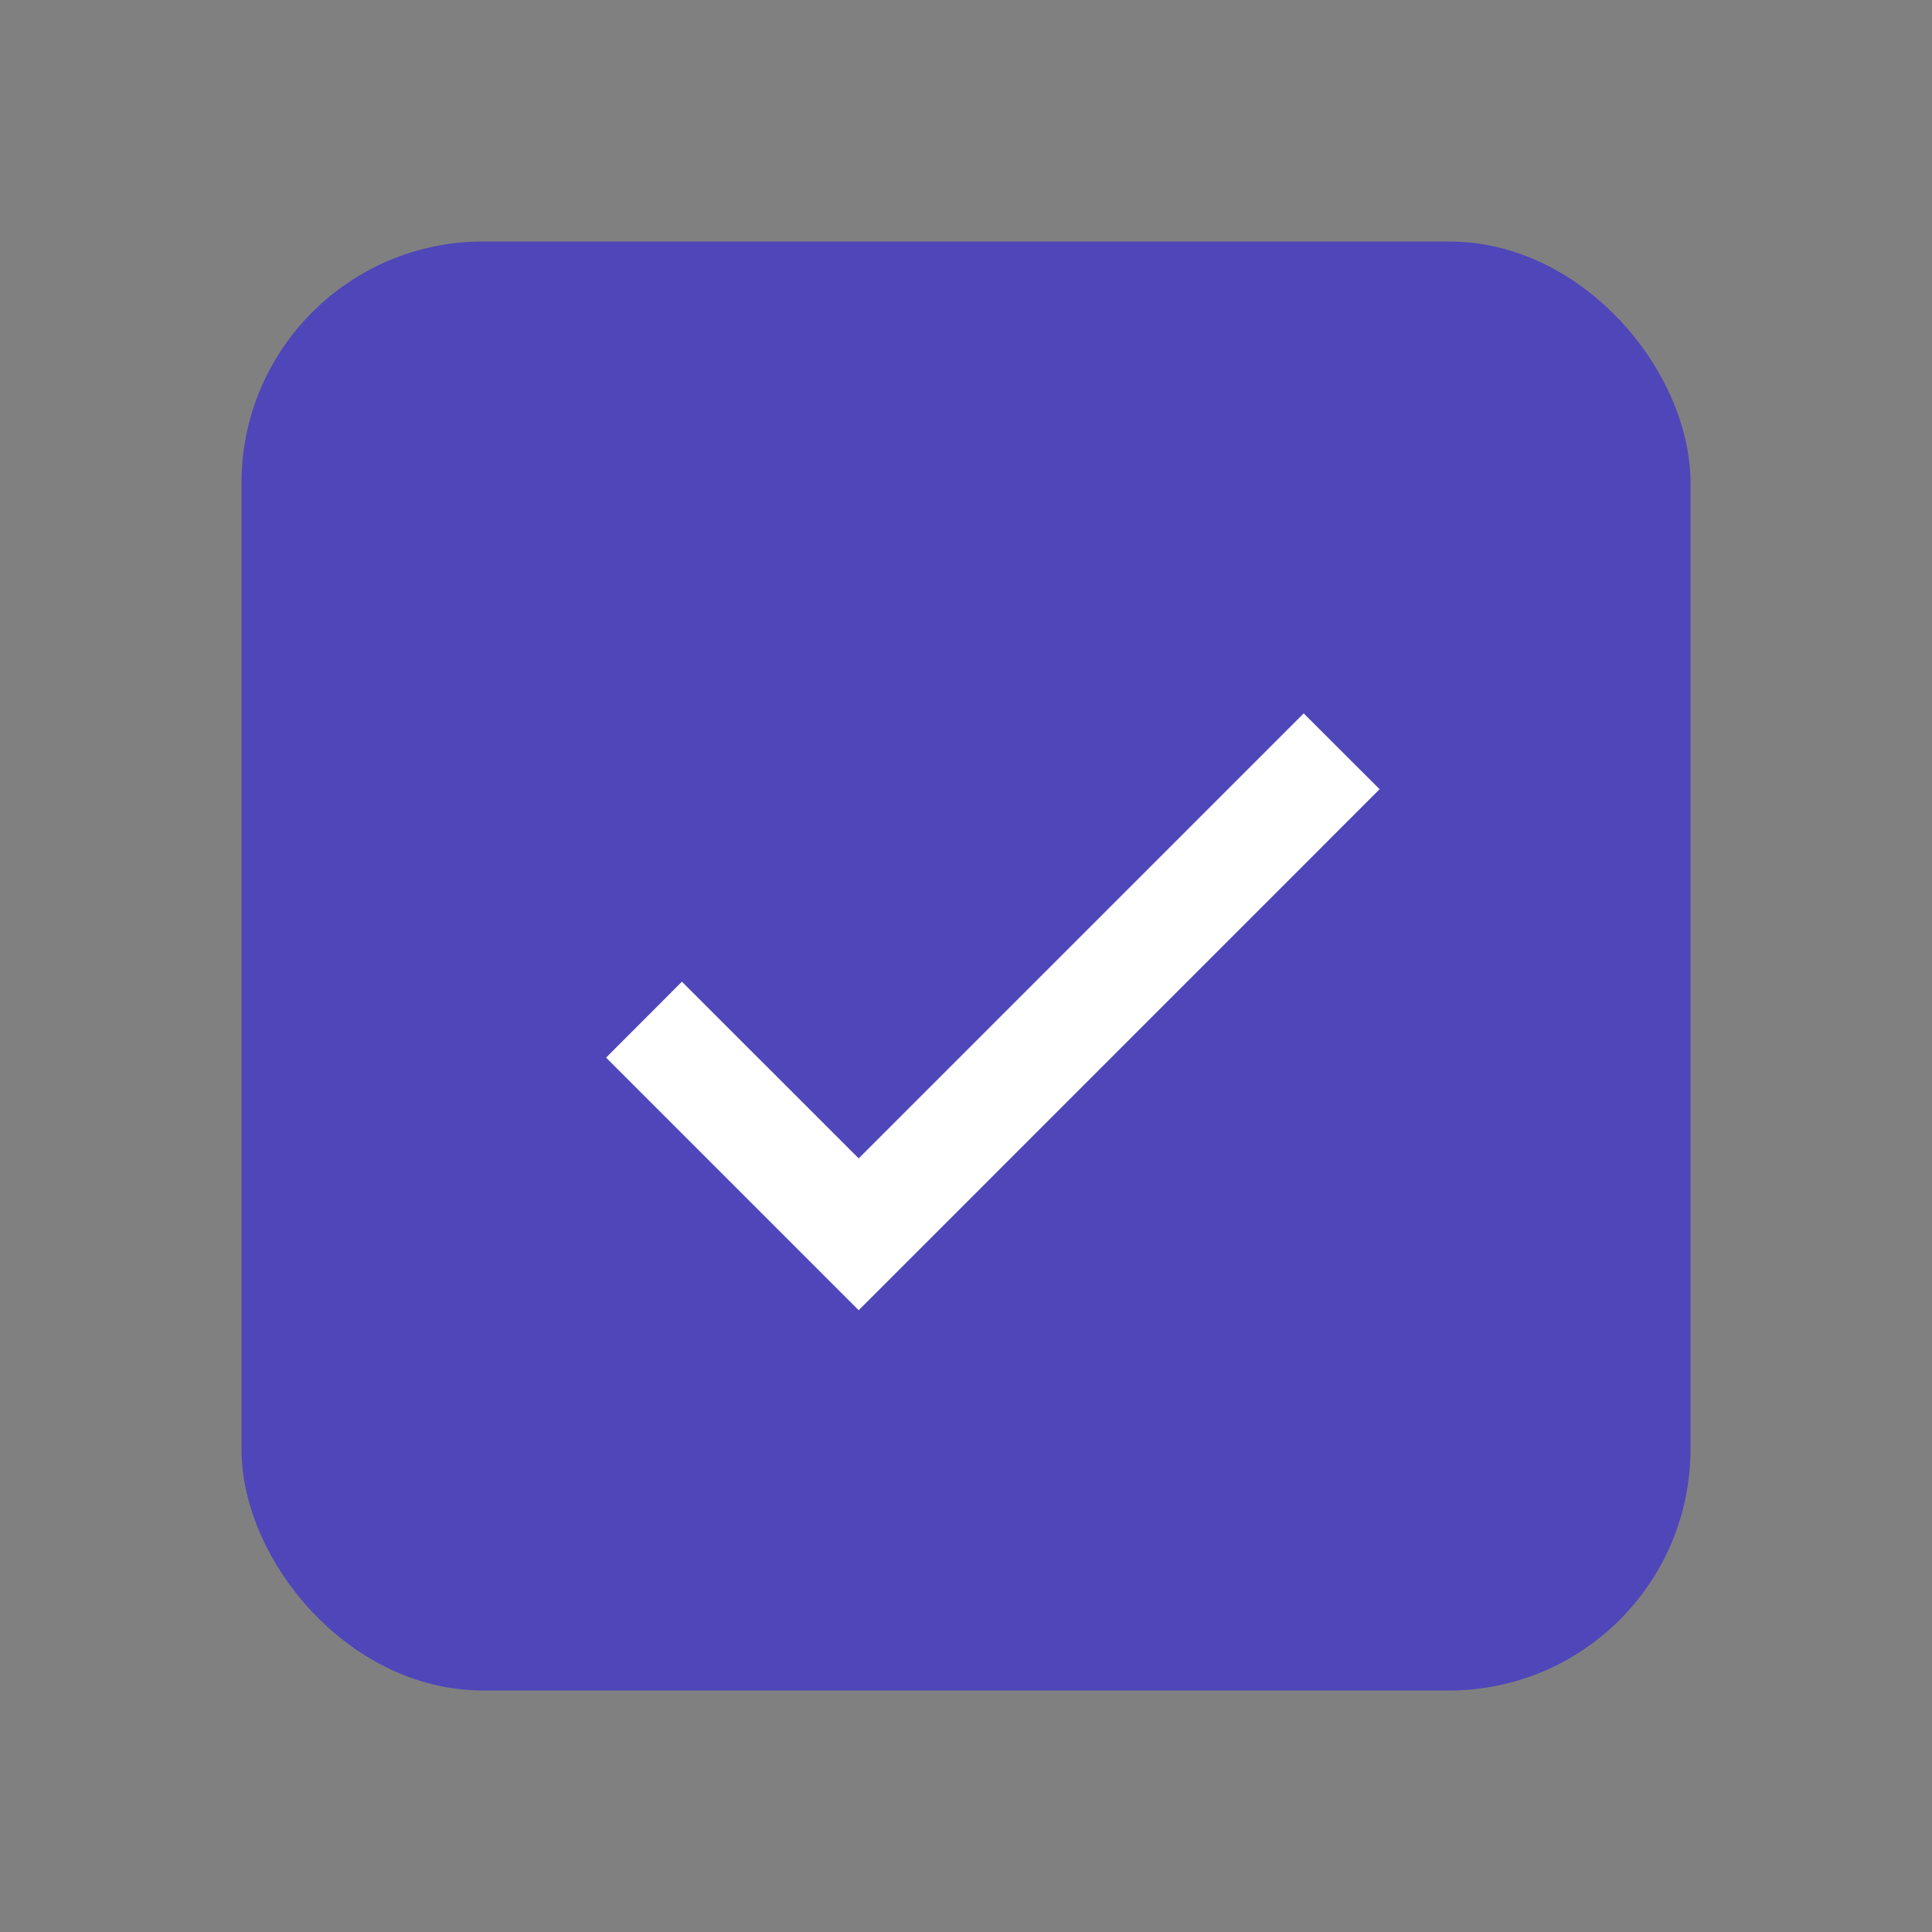 <svg width="24" height="24" viewBox="0 0 24 24" fill="none" xmlns="http://www.w3.org/2000/svg">
<rect x="0" y="0" width="24" height="24" fill="#808080" stroke="none"/>
<rect x="3.5" y="3.5" width="17" height="17" rx="2.5" fill="#4F46BA" stroke="#4F46BA"/>
<path d="M10.667 14.39L8.471 12.195L7.529 13.138L10.667 16.276L17.138 9.804L16.195 8.862L10.667 14.39Z" fill="white"/>
</svg>

